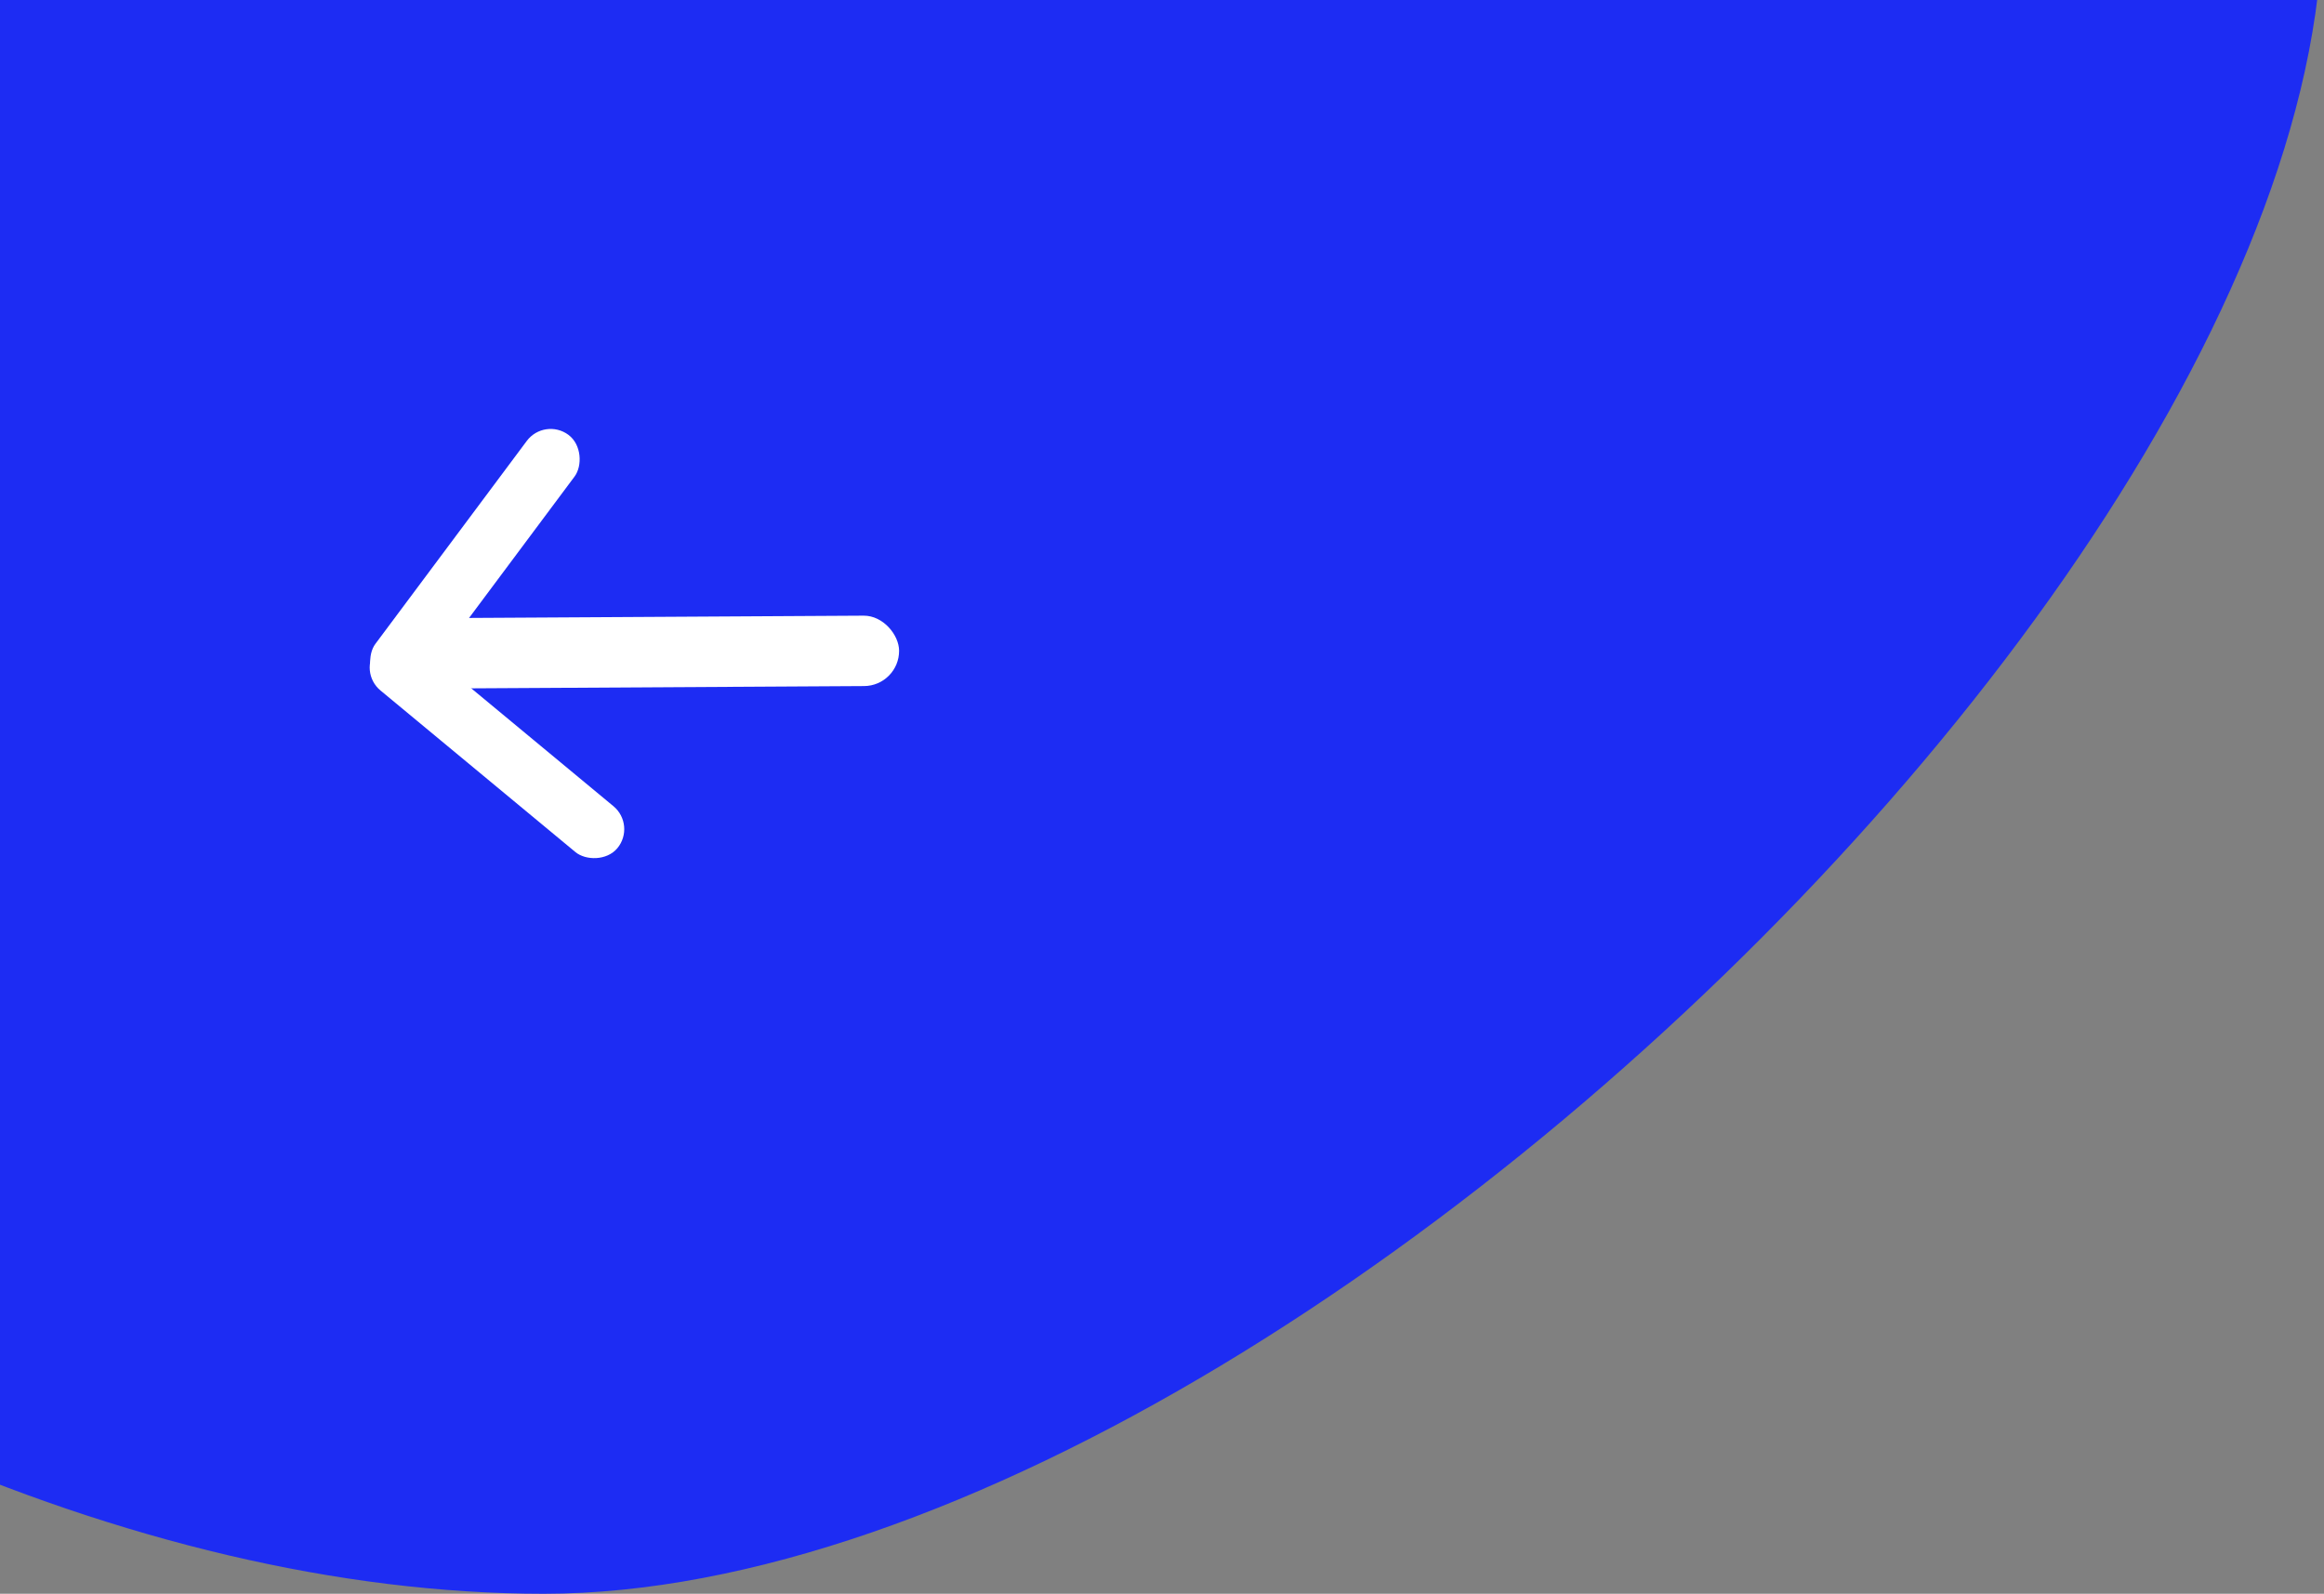<svg width="156" height="107" viewBox="0 0 156 107" fill="none" xmlns="http://www.w3.org/2000/svg">
<rect x="0" y="0" width="156" height="107" fill="#808080" stroke="none"/>
<path d="M149 -25.582C181.5 12.836 91.728 107 36.5 107C-18.729 107 -88 49.228 -88 -6C-88 -61.228 -43.228 -106 12 -106C67.228 -106 177 -84.164 149 -25.582Z" fill="#1D2CF3"/>
<rect x="60.366" y="46.047" width="35" height="4.727" rx="2.364" transform="rotate(179.669 60.366 46.047)" fill="white"/>
<rect x="36.556" y="28" width="4" height="21" rx="2" transform="rotate(36.718 36.556 28)" fill="white"/>
<rect x="42.719" y="55.403" width="4" height="21" rx="2" transform="rotate(129.662 42.719 55.403)" fill="white"/>
</svg>
